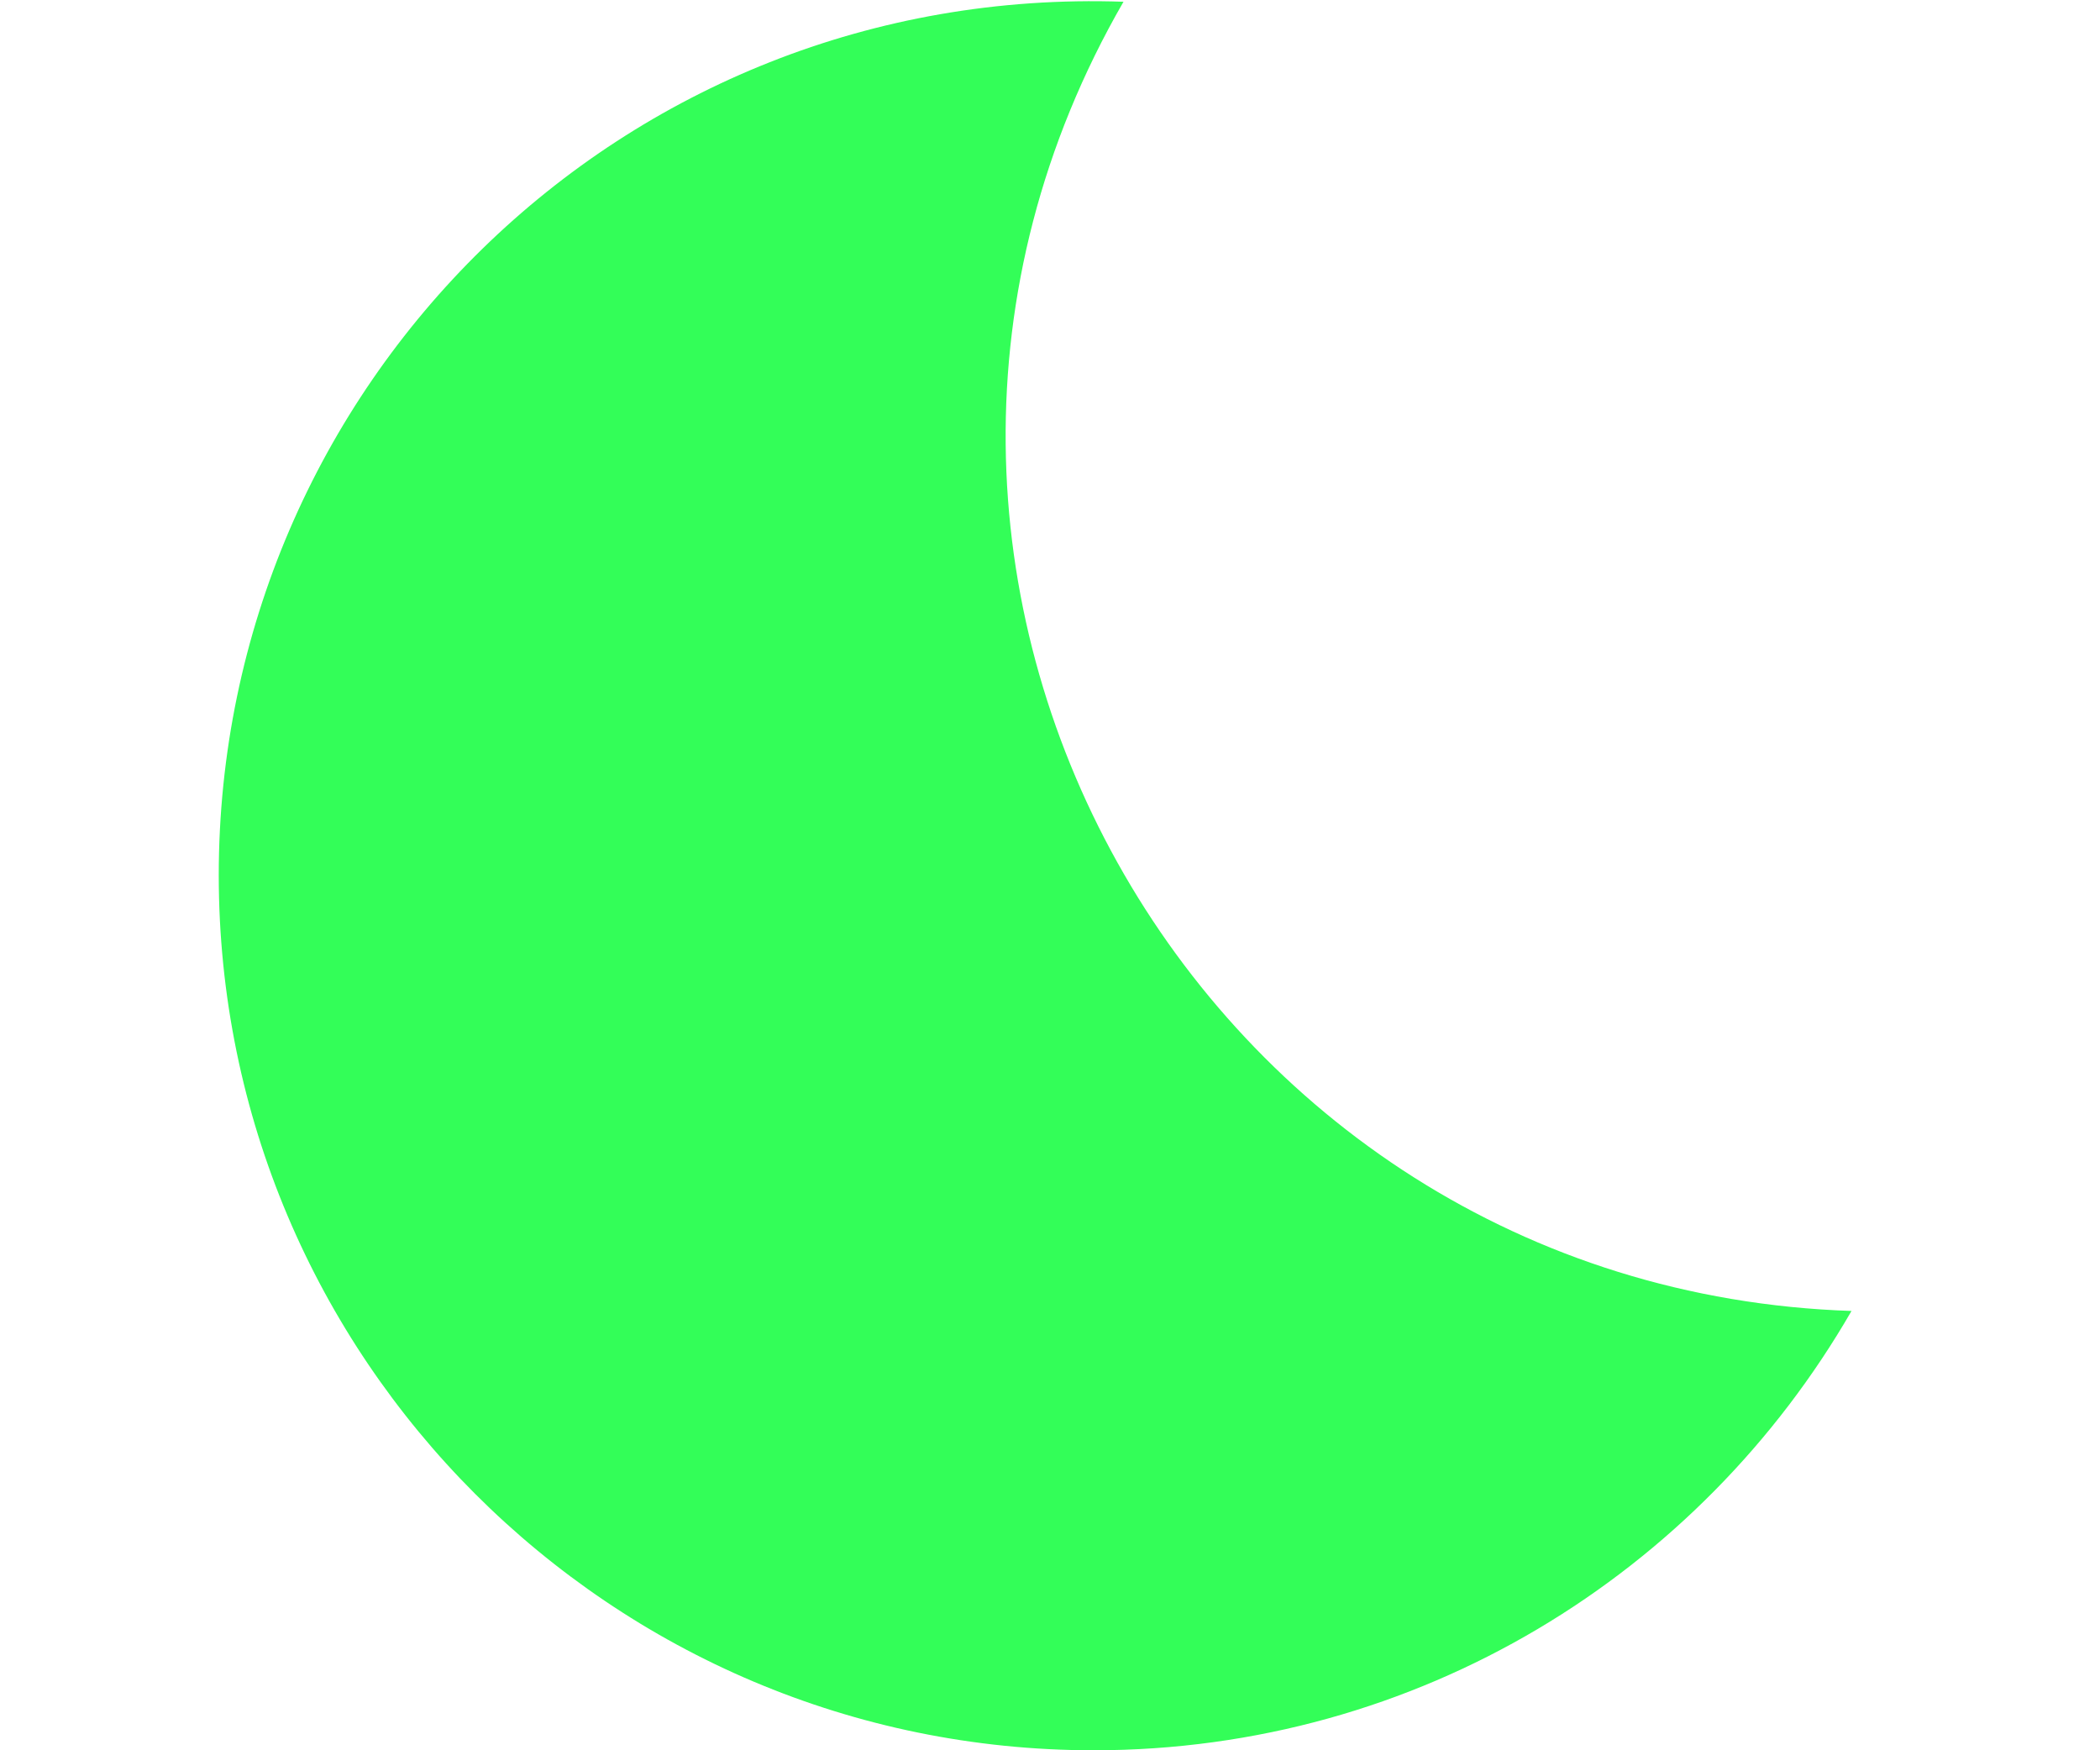 <svg xmlns="http://www.w3.org/2000/svg" width="24" height="20" viewBox="0 0 19 20" fill="#33FE58">
  <path d="M10.34 0.02C4.59 -0.18 0 4.42 0 10C0 15.52 4.48 20 10 20C13.71 20 16.93 17.98 18.66 14.98C11.15 14.73 6.57 6.55 10.34 0.02Z" fill="#33FE58"/>
</svg>